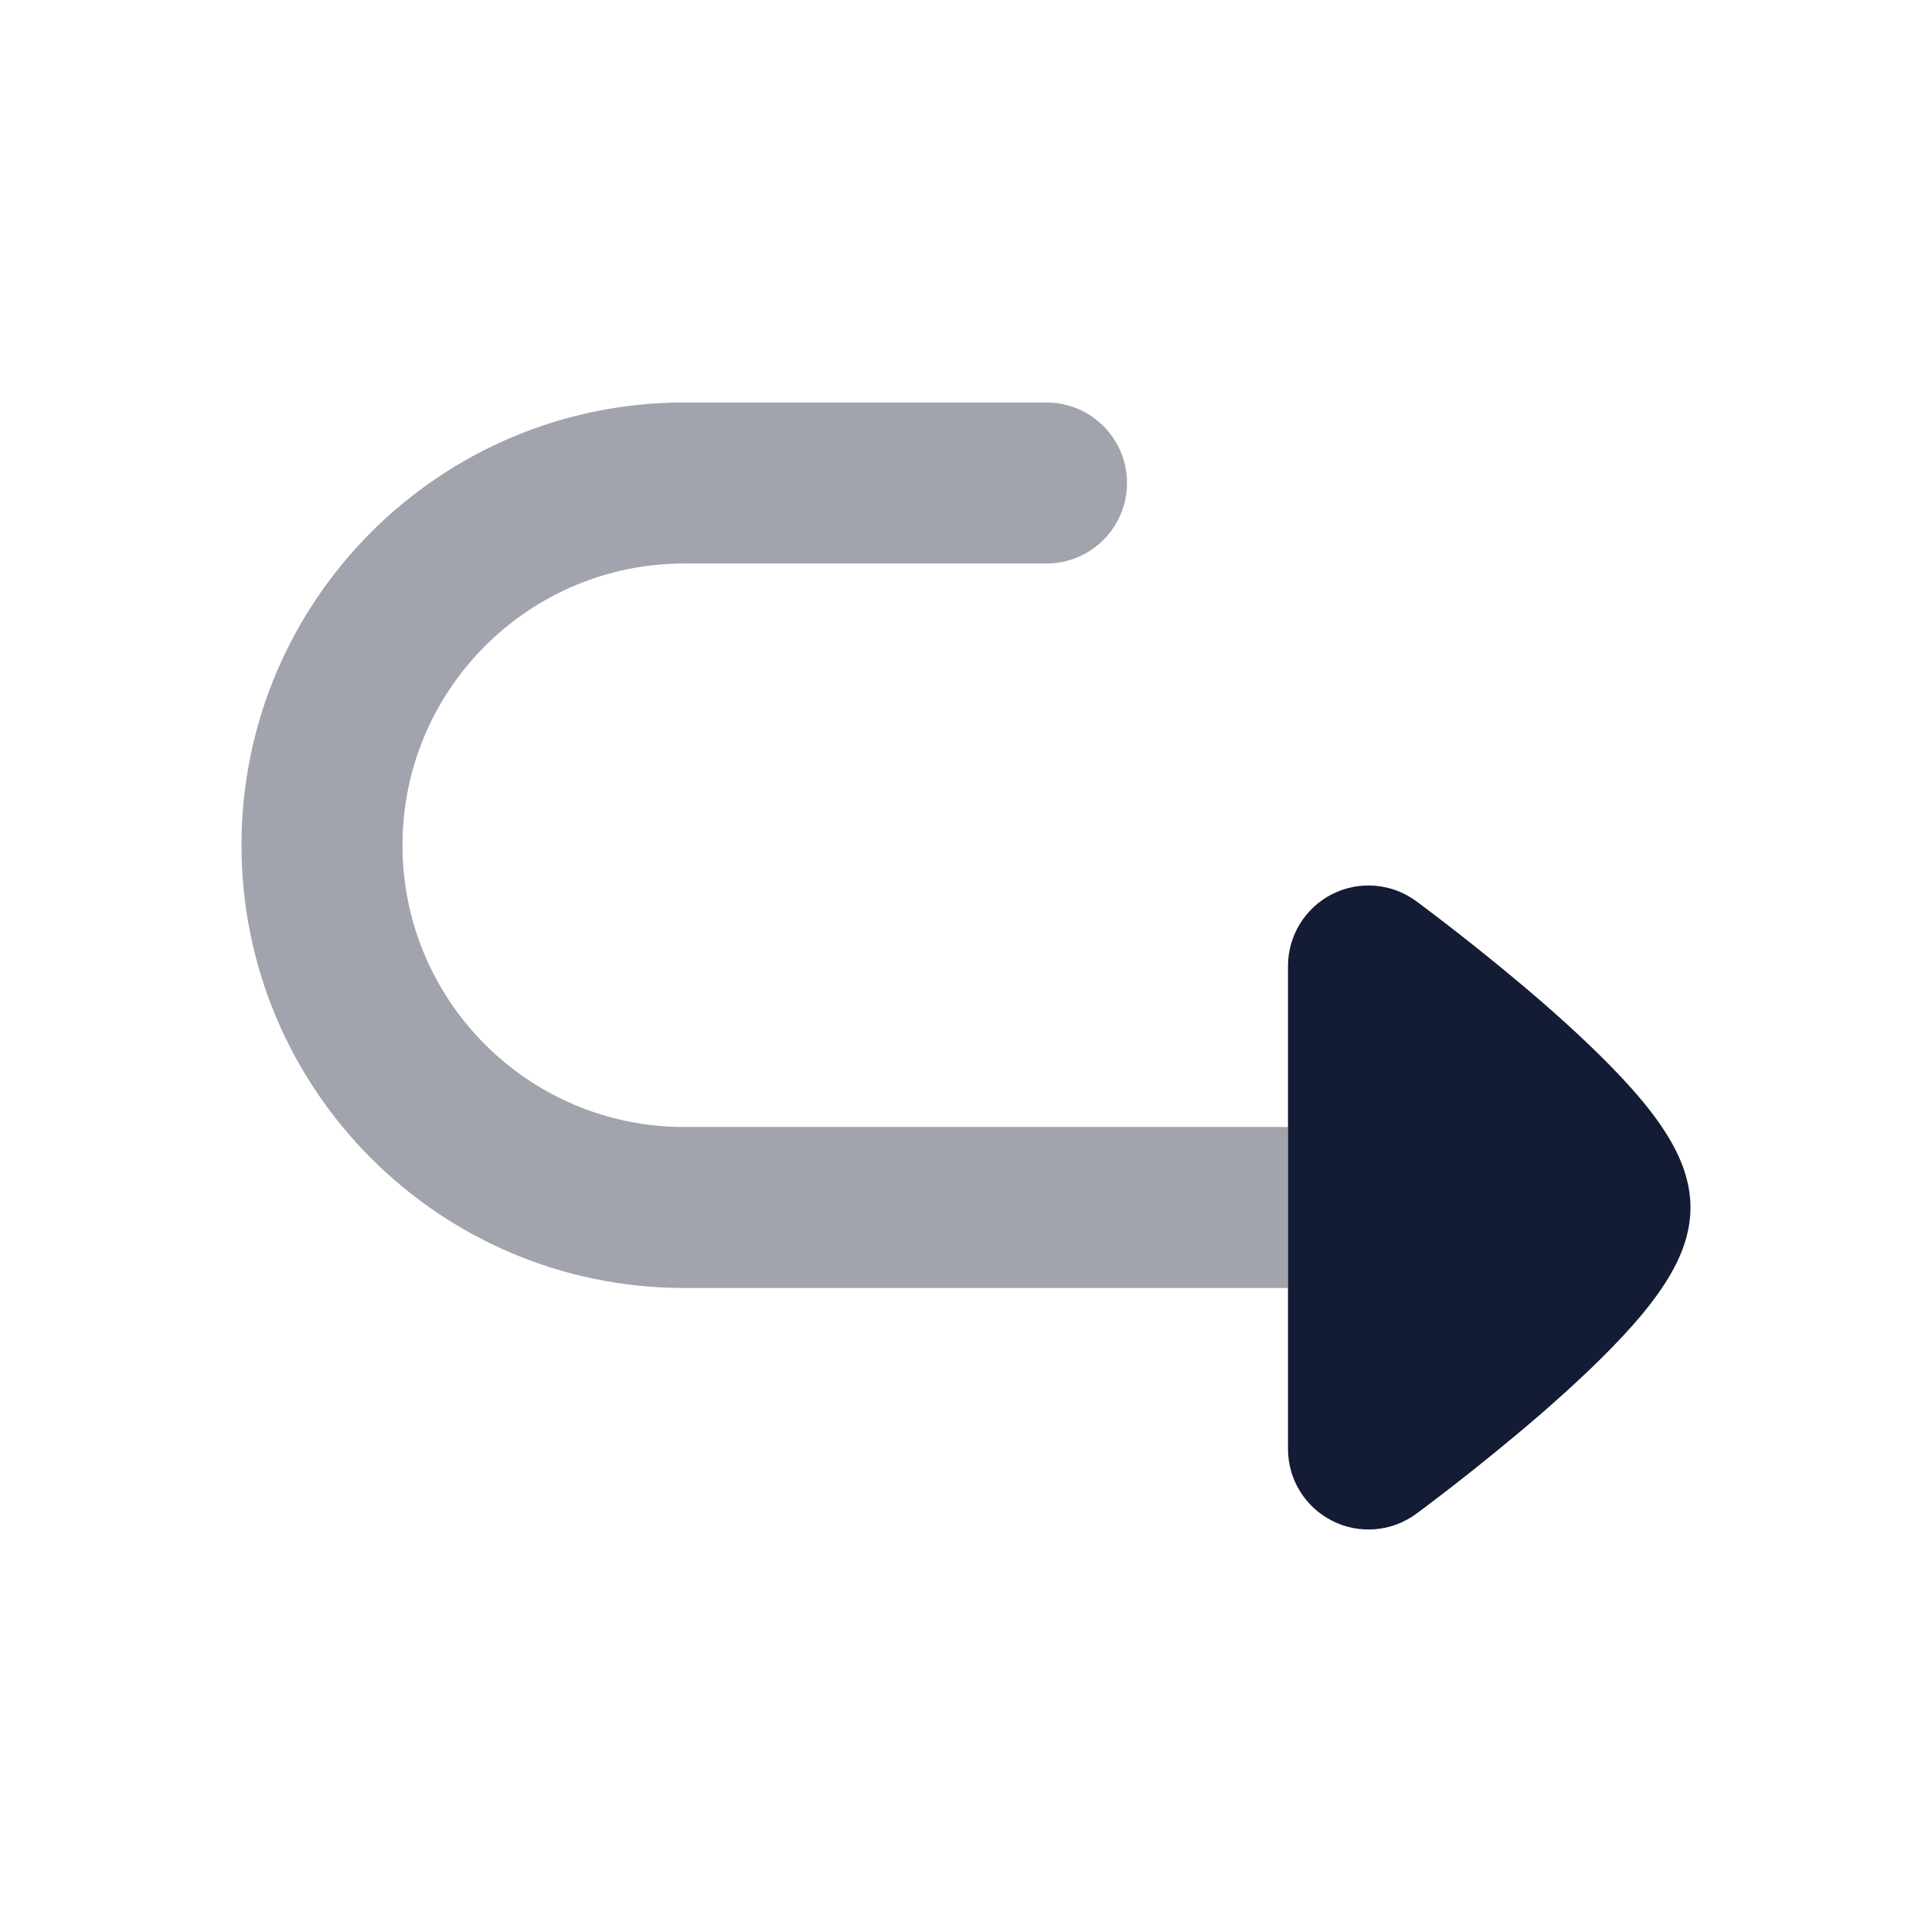 <svg width="24" height="24" viewBox="0 0 24 24" fill="none" xmlns="http://www.w3.org/2000/svg">
<path opacity="0.4" d="M14 6C14 5.448 13.552 5 13 5H8.5C5.462 5 3 7.462 3 10.5C3 13.538 5.462 16 8.5 16L16 16L16 14H8.5C6.567 14 5 12.433 5 10.5C5 8.567 6.567 7 8.5 7H13C13.552 7 14 6.552 14 6Z" fill="#141B34"/>
<path d="M16.549 11.107C16.212 11.278 16 11.623 16 12L16 18C16 18.377 16.212 18.722 16.549 18.892C16.886 19.063 17.289 19.029 17.593 18.805L17.604 18.797L17.631 18.777C17.655 18.759 17.689 18.734 17.732 18.701C17.817 18.637 17.939 18.544 18.084 18.431C18.374 18.205 18.763 17.892 19.156 17.552C19.543 17.215 19.956 16.831 20.281 16.464C20.442 16.282 20.602 16.08 20.727 15.872C20.836 15.691 21 15.377 21 15C21 14.623 20.836 14.309 20.727 14.128C20.602 13.92 20.442 13.718 20.281 13.536C19.956 13.169 19.543 12.785 19.156 12.448C18.763 12.108 18.374 11.795 18.084 11.569C17.939 11.456 17.817 11.363 17.732 11.299C17.689 11.266 17.655 11.241 17.631 11.223L17.604 11.203L17.596 11.197L17.593 11.195C17.29 10.971 16.886 10.937 16.549 11.107Z" fill="#141B34"/>
</svg>
